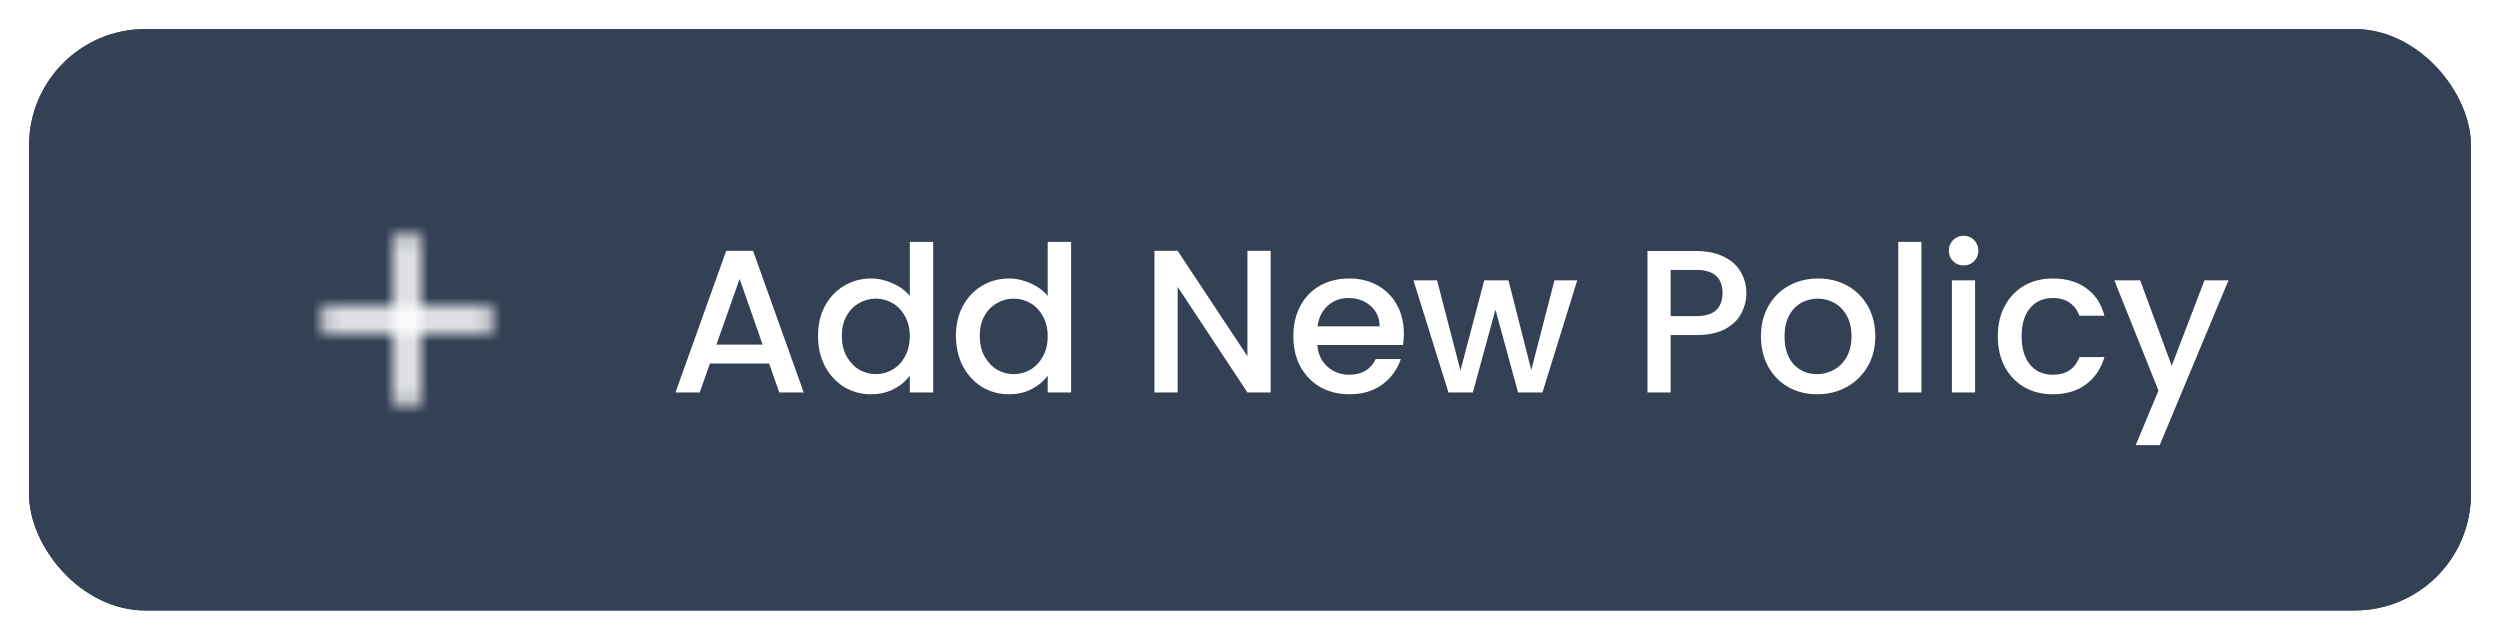 <svg width="172" height="44" viewBox="0 0 172 44" fill="none" xmlns="http://www.w3.org/2000/svg">
<g filter="url(#filter0_d_1168_46)">
<rect x="2" y="1" width="168" height="40" rx="8" fill="#344054"/>
<rect x="2.5" y="1.5" width="167" height="39" rx="7.5" stroke="#344054"/>
<mask id="path-3-inside-1_1168_46" fill="white">
<path d="M33.833 21.833H28.833V26.833H27.167V21.833H22.167V20.167H27.167V15.167H28.833V20.167H33.833V21.833Z"/>
</mask>
<path d="M33.833 21.833V23.503C34.756 23.503 35.503 22.756 35.503 21.833H33.833ZM28.833 21.833V20.163C27.911 20.163 27.163 20.911 27.163 21.833H28.833ZM28.833 26.833V28.503C29.756 28.503 30.503 27.756 30.503 26.833H28.833ZM27.167 26.833H25.497C25.497 27.756 26.244 28.503 27.167 28.503V26.833ZM27.167 21.833H28.837C28.837 20.911 28.089 20.163 27.167 20.163V21.833ZM22.167 21.833H20.497C20.497 22.756 21.244 23.503 22.167 23.503V21.833ZM22.167 20.167V18.497C21.244 18.497 20.497 19.244 20.497 20.167H22.167ZM27.167 20.167V21.837C28.089 21.837 28.837 21.089 28.837 20.167H27.167ZM27.167 15.167V13.497C26.244 13.497 25.497 14.244 25.497 15.167H27.167ZM28.833 15.167H30.503C30.503 14.244 29.756 13.497 28.833 13.497V15.167ZM28.833 20.167H27.163C27.163 21.089 27.911 21.837 28.833 21.837V20.167ZM33.833 20.167H35.503C35.503 19.244 34.756 18.497 33.833 18.497V20.167ZM33.833 20.163H28.833V23.503H33.833V20.163ZM27.163 21.833V26.833H30.503V21.833H27.163ZM28.833 25.163H27.167V28.503H28.833V25.163ZM28.837 26.833V21.833H25.497V26.833H28.837ZM27.167 20.163H22.167V23.503H27.167V20.163ZM23.837 21.833V20.167H20.497V21.833H23.837ZM22.167 21.837H27.167V18.497H22.167V21.837ZM28.837 20.167V15.167H25.497V20.167H28.837ZM27.167 16.837H28.833V13.497H27.167V16.837ZM27.163 15.167V20.167H30.503V15.167H27.163ZM28.833 21.837H33.833V18.497H28.833V21.837ZM32.163 20.167V21.833H35.503V20.167H32.163Z" fill="white" mask="url(#path-3-inside-1_1168_46)"/>
<path d="M52.916 24.012H48.842L48.142 26H46.476L49.962 16.256H51.81L55.296 26H53.616L52.916 24.012ZM52.468 22.71L50.886 18.188L49.29 22.71H52.468ZM56.28 22.108C56.28 21.333 56.438 20.647 56.756 20.05C57.082 19.453 57.521 18.991 58.072 18.664C58.632 18.328 59.252 18.16 59.934 18.16C60.438 18.16 60.932 18.272 61.418 18.496C61.912 18.711 62.304 19 62.594 19.364V15.64H64.204V26H62.594V24.838C62.332 25.211 61.968 25.519 61.502 25.762C61.044 26.005 60.517 26.126 59.92 26.126C59.248 26.126 58.632 25.958 58.072 25.622C57.521 25.277 57.082 24.801 56.756 24.194C56.438 23.578 56.28 22.883 56.28 22.108ZM62.594 22.136C62.594 21.604 62.482 21.142 62.258 20.75C62.043 20.358 61.758 20.059 61.404 19.854C61.049 19.649 60.666 19.546 60.256 19.546C59.845 19.546 59.462 19.649 59.108 19.854C58.753 20.05 58.464 20.344 58.24 20.736C58.025 21.119 57.918 21.576 57.918 22.108C57.918 22.64 58.025 23.107 58.24 23.508C58.464 23.909 58.753 24.217 59.108 24.432C59.472 24.637 59.854 24.74 60.256 24.74C60.666 24.74 61.049 24.637 61.404 24.432C61.758 24.227 62.043 23.928 62.258 23.536C62.482 23.135 62.594 22.668 62.594 22.136ZM65.768 22.108C65.768 21.333 65.927 20.647 66.244 20.05C66.571 19.453 67.009 18.991 67.56 18.664C68.12 18.328 68.741 18.16 69.422 18.16C69.926 18.16 70.421 18.272 70.906 18.496C71.401 18.711 71.793 19 72.082 19.364V15.64H73.692V26H72.082V24.838C71.821 25.211 71.457 25.519 70.99 25.762C70.533 26.005 70.005 26.126 69.408 26.126C68.736 26.126 68.12 25.958 67.56 25.622C67.009 25.277 66.571 24.801 66.244 24.194C65.927 23.578 65.768 22.883 65.768 22.108ZM72.082 22.136C72.082 21.604 71.97 21.142 71.746 20.75C71.531 20.358 71.247 20.059 70.892 19.854C70.537 19.649 70.155 19.546 69.744 19.546C69.333 19.546 68.951 19.649 68.596 19.854C68.241 20.05 67.952 20.344 67.728 20.736C67.513 21.119 67.406 21.576 67.406 22.108C67.406 22.64 67.513 23.107 67.728 23.508C67.952 23.909 68.241 24.217 68.596 24.432C68.96 24.637 69.343 24.74 69.744 24.74C70.155 24.74 70.537 24.637 70.892 24.432C71.247 24.227 71.531 23.928 71.746 23.536C71.97 23.135 72.082 22.668 72.082 22.136ZM87.419 26H85.823L81.021 18.734V26H79.425V16.256H81.021L85.823 23.508V16.256H87.419V26ZM96.585 21.954C96.585 22.243 96.566 22.505 96.529 22.738H90.635C90.681 23.354 90.91 23.849 91.321 24.222C91.731 24.595 92.236 24.782 92.833 24.782C93.692 24.782 94.298 24.423 94.653 23.704H96.375C96.141 24.413 95.717 24.997 95.101 25.454C94.494 25.902 93.738 26.126 92.833 26.126C92.096 26.126 91.433 25.963 90.845 25.636C90.266 25.3 89.809 24.833 89.473 24.236C89.146 23.629 88.983 22.929 88.983 22.136C88.983 21.343 89.141 20.647 89.459 20.05C89.785 19.443 90.238 18.977 90.817 18.65C91.405 18.323 92.077 18.16 92.833 18.16C93.561 18.16 94.21 18.319 94.779 18.636C95.348 18.953 95.791 19.401 96.109 19.98C96.426 20.549 96.585 21.207 96.585 21.954ZM94.919 21.45C94.909 20.862 94.7 20.391 94.289 20.036C93.878 19.681 93.37 19.504 92.763 19.504C92.212 19.504 91.741 19.681 91.349 20.036C90.957 20.381 90.724 20.853 90.649 21.45H94.919ZM108.515 18.286L106.121 26H104.441L102.887 20.302L101.333 26H99.653L97.246 18.286H98.87L100.479 24.488L102.117 18.286H103.783L105.351 24.46L106.947 18.286H108.515ZM120.149 19.168C120.149 19.663 120.032 20.129 119.799 20.568C119.566 21.007 119.192 21.366 118.679 21.646C118.166 21.917 117.508 22.052 116.705 22.052H114.941V26H113.345V16.27H116.705C117.452 16.27 118.082 16.401 118.595 16.662C119.118 16.914 119.505 17.259 119.757 17.698C120.018 18.137 120.149 18.627 120.149 19.168ZM116.705 20.75C117.312 20.75 117.764 20.615 118.063 20.344C118.362 20.064 118.511 19.672 118.511 19.168C118.511 18.104 117.909 17.572 116.705 17.572H114.941V20.75H116.705ZM125.017 26.126C124.289 26.126 123.631 25.963 123.043 25.636C122.455 25.3 121.993 24.833 121.657 24.236C121.321 23.629 121.153 22.929 121.153 22.136C121.153 21.352 121.326 20.657 121.671 20.05C122.016 19.443 122.488 18.977 123.085 18.65C123.682 18.323 124.35 18.16 125.087 18.16C125.824 18.16 126.492 18.323 127.089 18.65C127.686 18.977 128.158 19.443 128.503 20.05C128.848 20.657 129.021 21.352 129.021 22.136C129.021 22.92 128.844 23.615 128.489 24.222C128.134 24.829 127.649 25.3 127.033 25.636C126.426 25.963 125.754 26.126 125.017 26.126ZM125.017 24.74C125.428 24.74 125.81 24.642 126.165 24.446C126.529 24.25 126.823 23.956 127.047 23.564C127.271 23.172 127.383 22.696 127.383 22.136C127.383 21.576 127.276 21.105 127.061 20.722C126.846 20.33 126.562 20.036 126.207 19.84C125.852 19.644 125.47 19.546 125.059 19.546C124.648 19.546 124.266 19.644 123.911 19.84C123.566 20.036 123.29 20.33 123.085 20.722C122.88 21.105 122.777 21.576 122.777 22.136C122.777 22.967 122.987 23.611 123.407 24.068C123.836 24.516 124.373 24.74 125.017 24.74ZM132.195 15.64V26H130.599V15.64H132.195ZM135.102 17.264C134.813 17.264 134.57 17.166 134.374 16.97C134.178 16.774 134.08 16.531 134.08 16.242C134.08 15.953 134.178 15.71 134.374 15.514C134.57 15.318 134.813 15.22 135.102 15.22C135.382 15.22 135.62 15.318 135.816 15.514C136.012 15.71 136.11 15.953 136.11 16.242C136.11 16.531 136.012 16.774 135.816 16.97C135.62 17.166 135.382 17.264 135.102 17.264ZM135.886 18.286V26H134.29V18.286H135.886ZM137.45 22.136C137.45 21.343 137.608 20.647 137.926 20.05C138.252 19.443 138.7 18.977 139.27 18.65C139.839 18.323 140.492 18.16 141.23 18.16C142.163 18.16 142.933 18.384 143.54 18.832C144.156 19.271 144.571 19.901 144.786 20.722H143.064C142.924 20.339 142.7 20.041 142.392 19.826C142.084 19.611 141.696 19.504 141.23 19.504C140.576 19.504 140.054 19.737 139.662 20.204C139.279 20.661 139.088 21.305 139.088 22.136C139.088 22.967 139.279 23.615 139.662 24.082C140.054 24.549 140.576 24.782 141.23 24.782C142.154 24.782 142.765 24.376 143.064 23.564H144.786C144.562 24.348 144.142 24.973 143.526 25.44C142.91 25.897 142.144 26.126 141.23 26.126C140.492 26.126 139.839 25.963 139.27 25.636C138.7 25.3 138.252 24.833 137.926 24.236C137.608 23.629 137.45 22.929 137.45 22.136ZM153.32 18.286L148.588 29.626H146.936L148.504 25.874L145.466 18.286H147.244L149.414 24.166L151.668 18.286H153.32Z" fill="white"/>
</g>
<defs>
<filter id="filter0_d_1168_46" x="0" y="0" width="172" height="44" filterUnits="userSpaceOnUse" color-interpolation-filters="sRGB">
<feFlood flood-opacity="0" result="BackgroundImageFix"/>
<feColorMatrix in="SourceAlpha" type="matrix" values="0 0 0 0 0 0 0 0 0 0 0 0 0 0 0 0 0 0 127 0" result="hardAlpha"/>
<feOffset dy="1"/>
<feGaussianBlur stdDeviation="1"/>
<feColorMatrix type="matrix" values="0 0 0 0 0.063 0 0 0 0 0.094 0 0 0 0 0.157 0 0 0 0.05 0"/>
<feBlend mode="normal" in2="BackgroundImageFix" result="effect1_dropShadow_1168_46"/>
<feBlend mode="normal" in="SourceGraphic" in2="effect1_dropShadow_1168_46" result="shape"/>
</filter>
</defs>
</svg>
